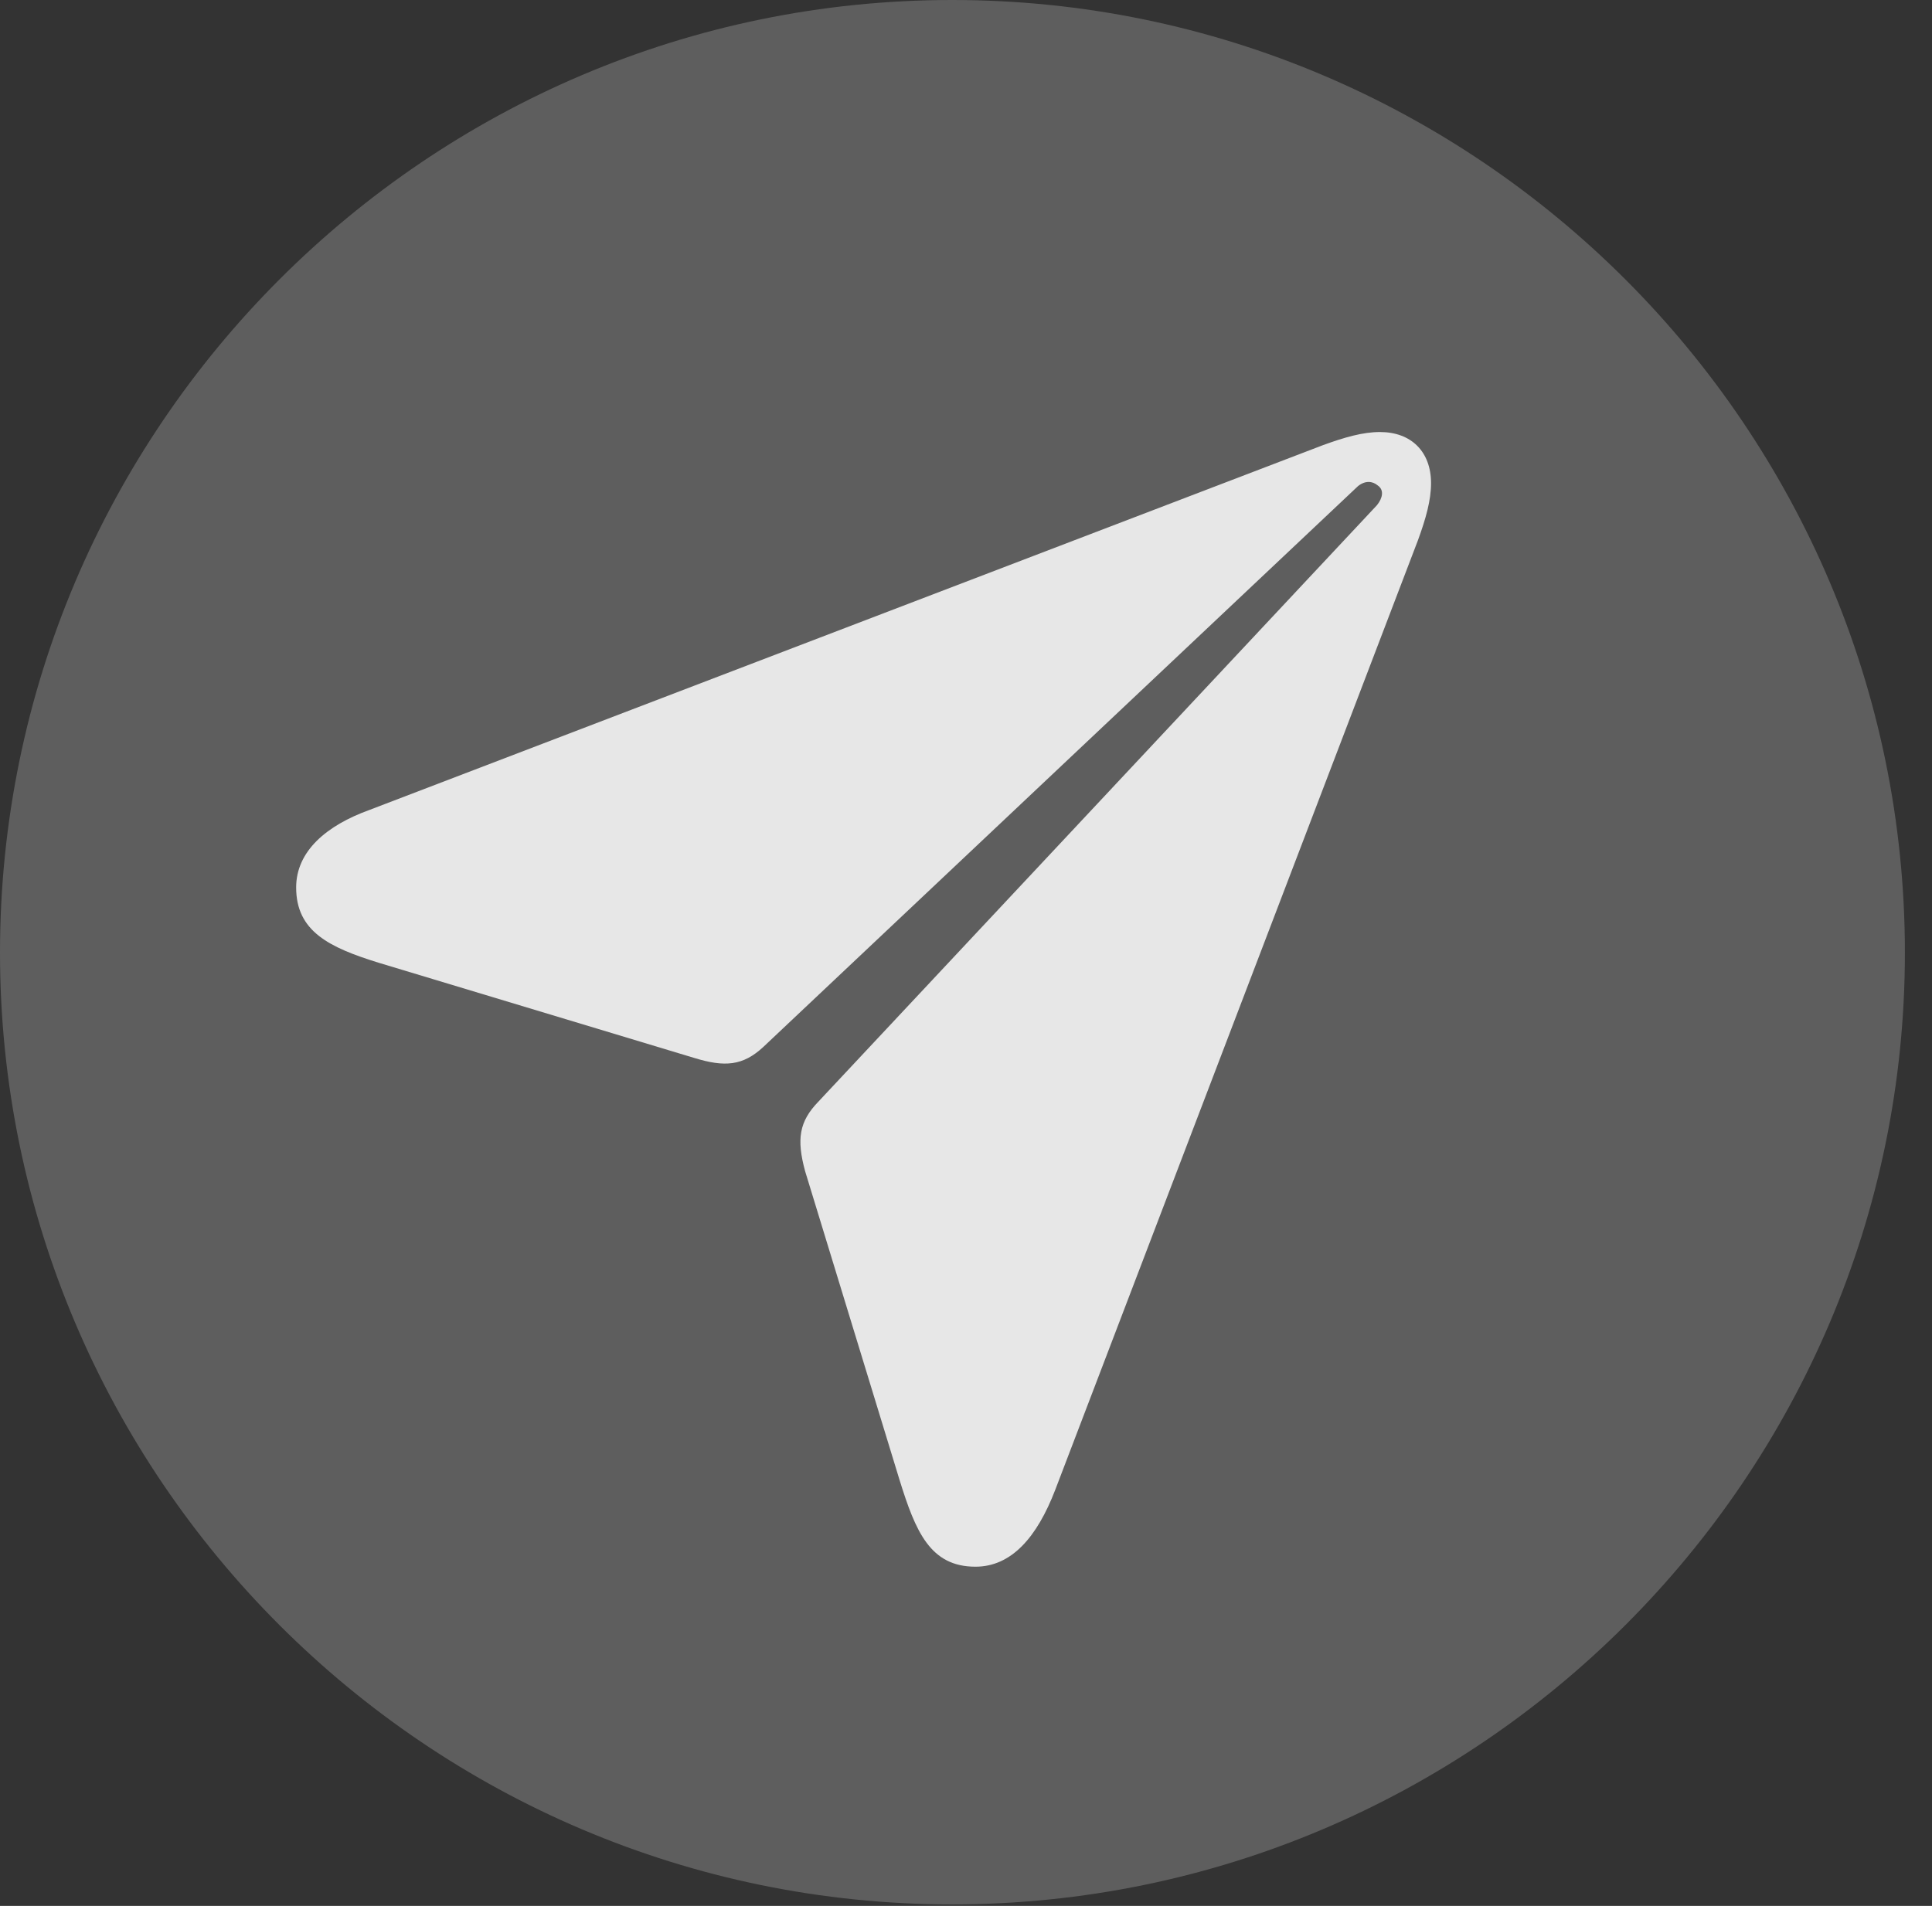 <?xml version="1.0" encoding="UTF-8"?>
<!--Generator: Apple Native CoreSVG 341-->
<!DOCTYPE svg
PUBLIC "-//W3C//DTD SVG 1.1//EN"
       "http://www.w3.org/Graphics/SVG/1.1/DTD/svg11.dtd">
<svg version="1.1" xmlns="http://www.w3.org/2000/svg" xmlns:xlink="http://www.w3.org/1999/xlink" viewBox="0 0 25.801 25.459">
 <rect x="0" y="0" width="25.801" height="25.459" fill="#333333" stroke="none"/>
 <g>
  <rect height="25.459" opacity="0" width="25.801" x="0" y="0"/>
  <path d="M12.715 25.439C19.727 25.439 25.439 19.727 25.439 12.725C25.439 5.713 19.727 0 12.715 0C5.713 0 0 5.713 0 12.725C0 19.727 5.713 25.439 12.715 25.439Z" fill="white" fill-opacity="0.212"/>
  <path d="M13.027 20.928C12.422 20.928 12.227 20.459 12.012 19.766L10.752 15.645C10.635 15.215 10.674 14.98 10.928 14.717L18.389 6.748C18.467 6.65 18.486 6.543 18.398 6.484C18.33 6.426 18.232 6.416 18.135 6.494L10.195 13.984C9.922 14.238 9.678 14.258 9.268 14.131L5.059 12.861C4.395 12.656 3.955 12.441 3.955 11.855C3.955 11.367 4.365 11.025 4.932 10.82L17.666 5.947C17.959 5.84 18.203 5.771 18.428 5.771C18.848 5.771 19.111 6.035 19.111 6.455C19.111 6.68 19.043 6.924 18.936 7.217L14.092 19.902C13.848 20.537 13.506 20.928 13.027 20.928Z" fill="white" fill-opacity="0.85"/>
 </g>
</svg>
